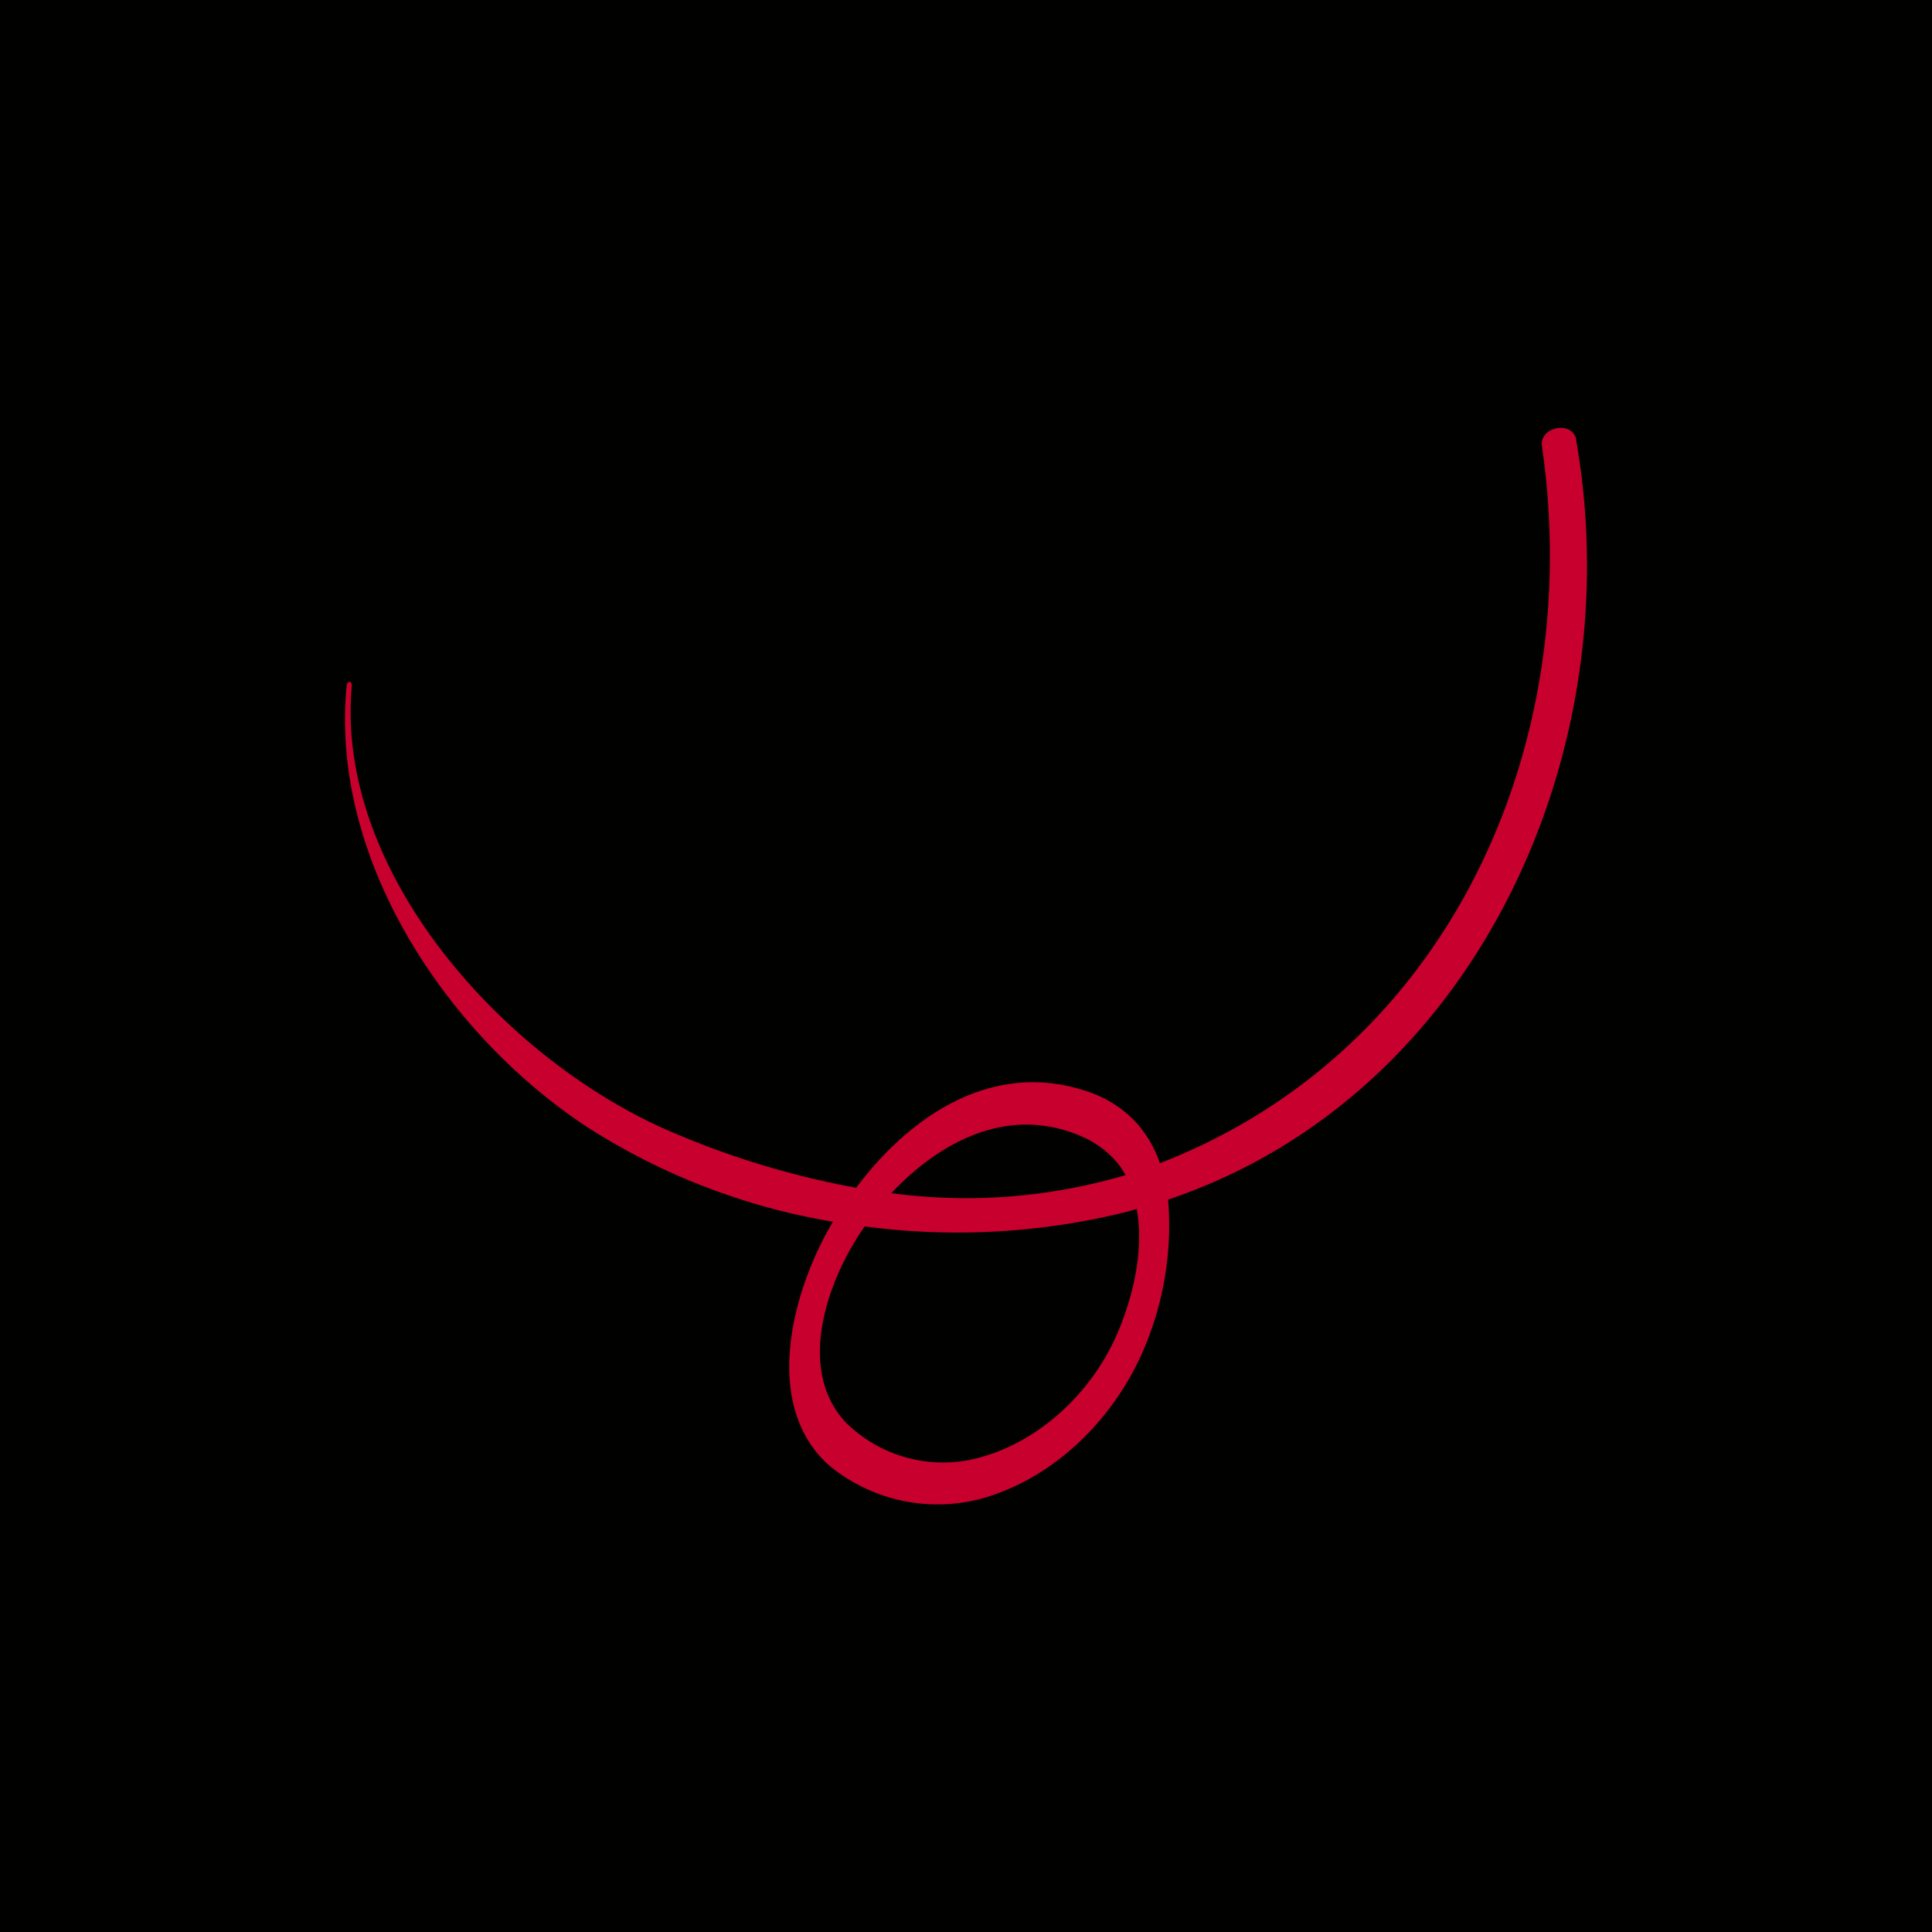 <svg xmlns="http://www.w3.org/2000/svg" viewBox="0 0 165 165"><defs><style>.cls-1{fill:#010200;}.cls-2{fill:#c8002d;}</style></defs><g id="Capa_2" data-name="Capa 2"><g id="Capa_1-2" data-name="Capa 1"><rect class="cls-1" width="165" height="165"/><path class="cls-2" d="M95.2,114.38c-2.32,5-7,9.2-12.42,10.31a11.82,11.82,0,0,1-10.53-3.19c-4.33-4.59-1.54-12.31,1.6-16.76a59.94,59.94,0,0,0,22.23-1.21c.35-.08.7-.19,1-.28C97.77,107,96.61,111.34,95.2,114.38ZM92.63,97.17a8.13,8.13,0,0,1,3,2.4,8,8,0,0,1,.49.79,48,48,0,0,1-20,1.54C80.43,97.33,86.4,94.29,92.63,97.17Zm42-59.57c-.3-1.73-3.19-1.18-2.94.52,3.7,25.57-7.89,51.63-32.63,61.22A10,10,0,0,0,97.15,96a9.76,9.76,0,0,0-3.9-2.65c-8.17-3-15.38,1.75-20.13,8.09a72.84,72.84,0,0,1-15.84-4.8c-14-6-28.66-22-27.24-38,.05-.61-.4-.43-.43-.12C28.13,73.4,38.18,88.38,50.14,96.25a55.87,55.87,0,0,0,21,8.09c-3.43,5.72-6.15,15.55-.38,20.77A14.53,14.53,0,0,0,84,127.94c6.55-1.91,11.8-7.47,14.13-13.83a26.82,26.82,0,0,0,1.63-11.66C126.06,93.6,139.28,64.23,134.61,37.6Z"/></g></g></svg>